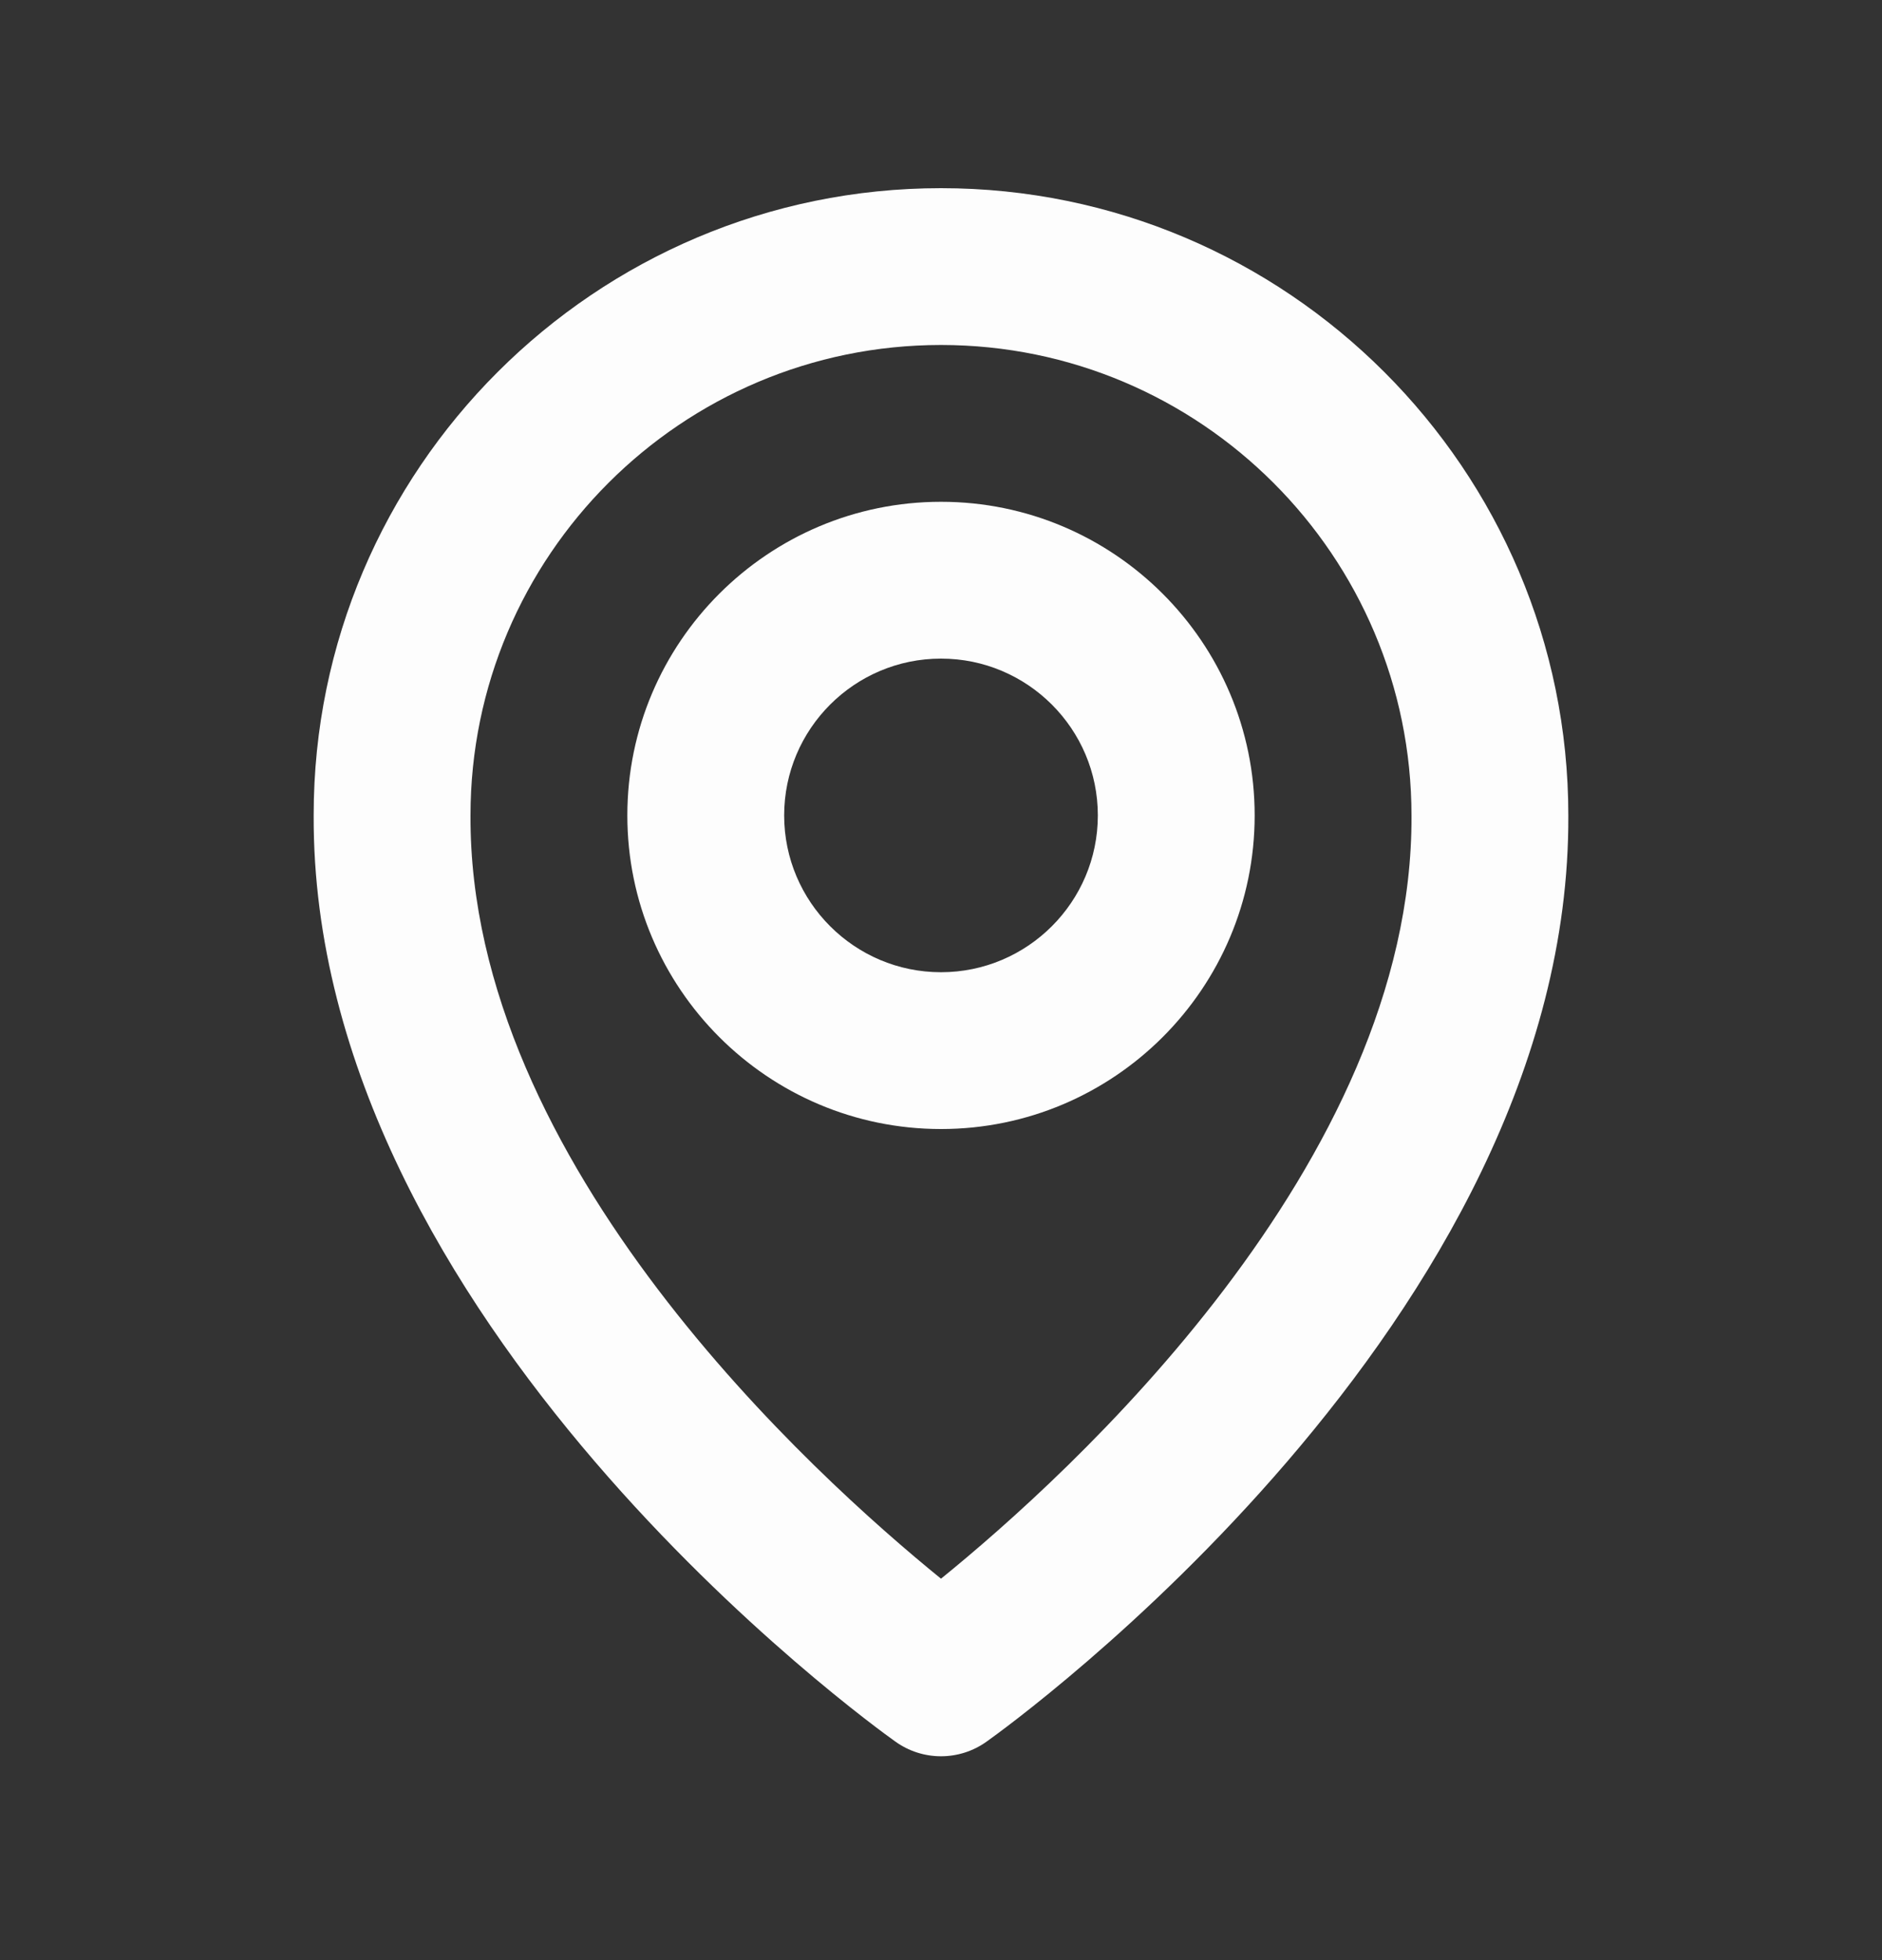 <svg width="24" height="25" viewBox="0 0 24 25" fill="none" xmlns="http://www.w3.org/2000/svg">
<rect x="0" y="0" width="24" height="25" fill="#333333" stroke="none"/>
<path d="M12 14.4C14.206 14.4 16 12.606 16 10.4C16 8.194 14.206 6.4 12 6.4C9.794 6.4 8 8.194 8 10.4C8 12.606 9.794 14.4 12 14.4ZM12 8.4C13.103 8.4 14 9.297 14 10.4C14 11.503 13.103 12.4 12 12.4C10.897 12.4 10 11.503 10 10.4C10 9.297 10.897 8.4 12 8.4Z" fill="#FDFDFD"/>
<path d="M11.42 22.214C11.589 22.335 11.792 22.4 12 22.4C12.208 22.4 12.411 22.335 12.58 22.214C12.884 21.999 20.029 16.84 20 10.4C20 5.989 16.411 2.4 12 2.4C7.589 2.4 4 5.989 4 10.395C3.971 16.84 11.116 21.999 11.42 22.214ZM12 4.4C15.309 4.4 18 7.091 18 10.405C18.021 14.843 13.612 18.828 12 20.135C10.389 18.827 5.979 14.841 6 10.4C6 7.091 8.691 4.4 12 4.4Z" fill="#FDFDFD"/>
</svg>
